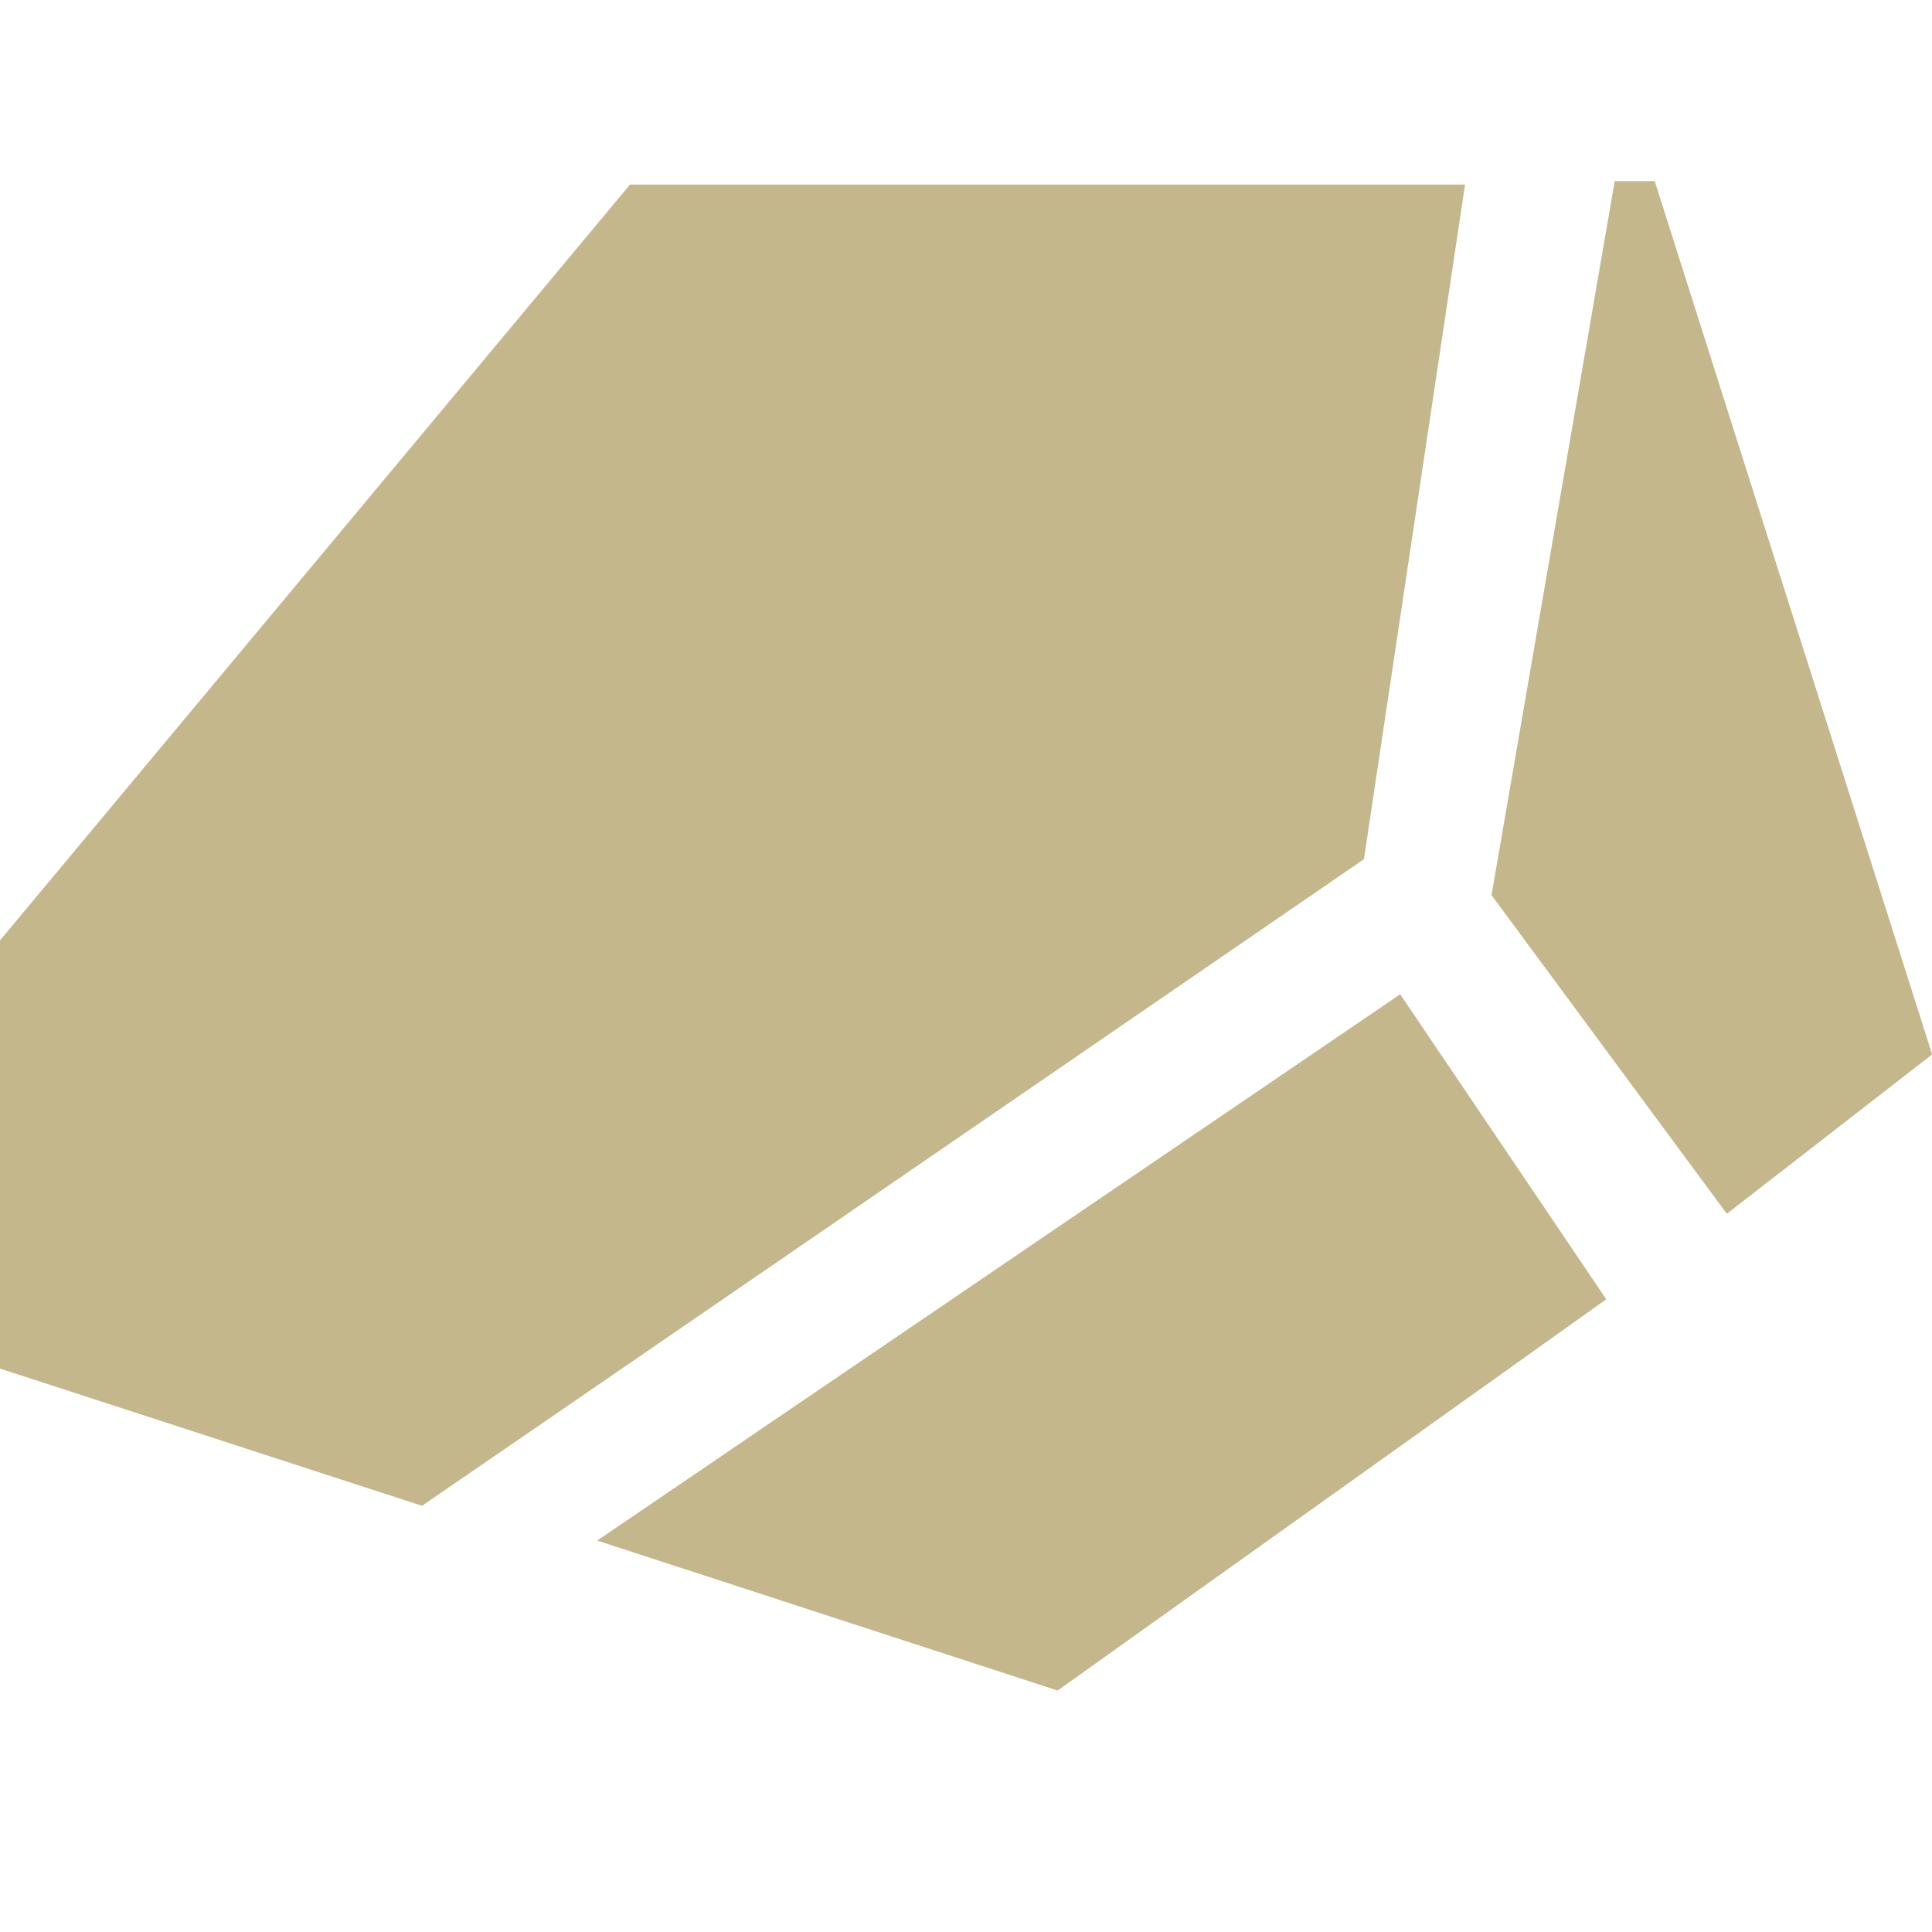 <svg width="32" height="32" viewBox="0 0 32 32" fill="none" xmlns="http://www.w3.org/2000/svg">
<path fill-rule="evenodd" clip-rule="evenodd" d="M24.707 14.83C24.706 14.828 24.705 14.824 24.705 14.821L26.743 3.009C26.744 3.004 26.748 3 26.754 3H27.399C27.404 3 27.408 3.003 27.41 3.008L32 17.458C32.001 17.462 31.999 17.467 31.996 17.47L28.611 20.097C28.606 20.101 28.599 20.1 28.595 20.095L24.707 14.83ZM0 22.66C0 22.665 0.003 22.67 0.008 22.671L6.984 24.939C6.987 24.94 6.991 24.94 6.994 24.938L22.587 14.234C22.59 14.232 22.592 14.229 22.592 14.226L24.264 3.07C24.265 3.063 24.26 3.057 24.253 3.057H10.441C10.438 3.057 10.435 3.058 10.432 3.061L0.003 15.572C0.001 15.574 0 15.576 0 15.579V22.66ZM9.891 25.517L17.512 27.999C17.516 28.001 17.52 28 17.522 27.998L26.596 21.526C26.601 21.523 26.602 21.516 26.599 21.511L23.198 16.478C23.194 16.473 23.187 16.471 23.182 16.475L9.891 25.517Z" fill="#C5B78C"/>
</svg>
